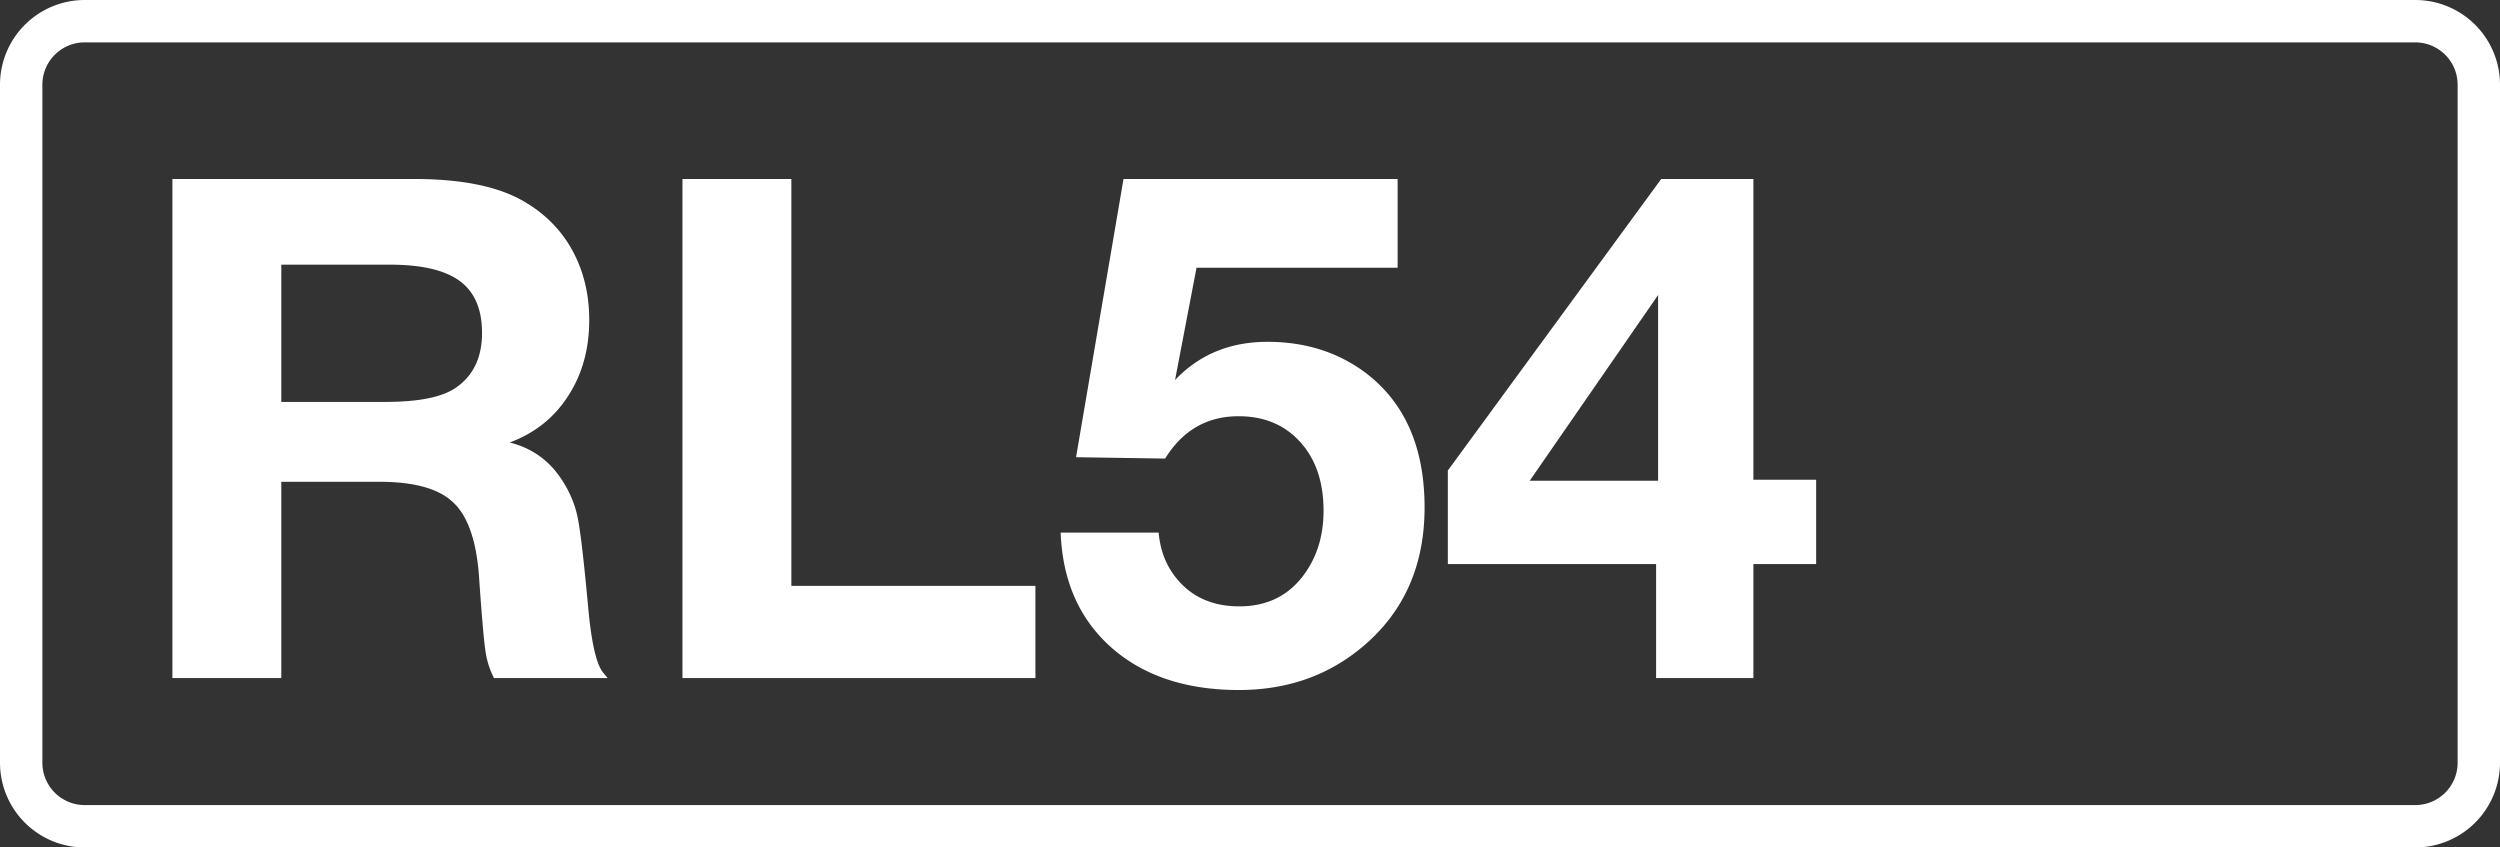 <svg class="color-immutable" xmlns="http://www.w3.org/2000/svg" width="59" height="20" fill="none" viewBox="0 0 59 20"><rect x="0" y="0" width="59" height="20" fill="#333333" stroke="none"/><g clip-path="url(#a)"><path stroke="#fff" d="M.5 2A1.5 1.5 0 0 1 2 .5h55A1.5 1.5 0 0 1 58.5 2v16a1.5 1.5 0 0 1-1.5 1.5H2A1.5 1.5 0 0 1 .5 18z"/><path fill="#fff" d="M4.069 4.224h5.704q1.692 0 2.594.531.749.435 1.144 1.16.395.727.395 1.636 0 1.031-.5 1.797-.491.765-1.377 1.095.78.195 1.224.87.282.427.379.895.097.467.25 2.135.112 1.224.346 1.523l.113.136h-2.683a2 2 0 0 1-.201-.636q-.058-.387-.154-1.789-.096-1.248-.612-1.724-.507-.483-1.74-.483H6.639v4.632h-2.57zm2.57 2.022v3.239h2.457q1.184 0 1.668-.339.612-.426.612-1.289 0-.838-.524-1.224-.524-.387-1.651-.387zM24.436 13.827v2.175h-8.33V4.224h2.57v9.603zM32.984 4.224v2.094h-4.746l-.507 2.651q.855-.902 2.183-.902 1.306 0 2.272.7 1.434 1.056 1.434 3.207 0 2.11-1.53 3.344-1.193.966-2.853.966-1.868 0-3.005-.999-1.136-1.007-1.2-2.715h2.312q.057.621.403 1.056.54.684 1.499.684.926 0 1.466-.668.524-.652.524-1.587 0-1.015-.548-1.62-.548-.612-1.458-.612-1.113 0-1.733.999l-2.102-.032 1.12-6.566zM42.861 11.322v1.99H41.38v2.69h-2.296v-2.69h-4.915v-2.208l5.036-6.88h2.175v7.098zm-3.73.024V6.963l-3.03 4.383z"/></g><defs><clipPath id="a"><path fill="#fff" d="M0 0h59v20H0z"/></clipPath></defs></svg>